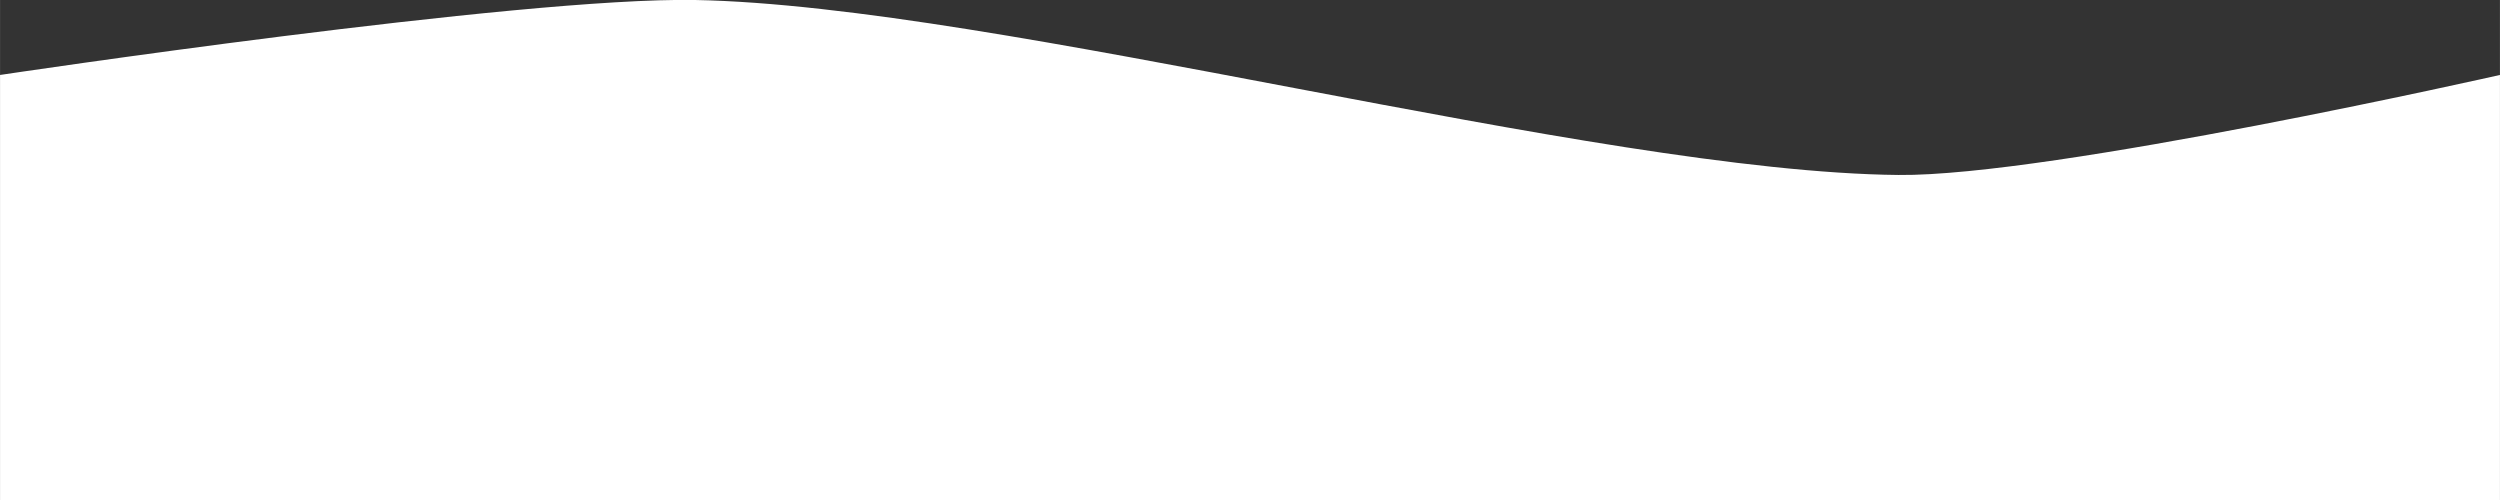 <svg id="Layer_1" data-name="Layer 1" xmlns="http://www.w3.org/2000/svg" width="20cm" height="4cm" viewBox="0 0 566.93 113.39"><rect x="0" y="0" width="566.93" height="113.39" fill="#333333" stroke="none"/><defs><style>.cls-1{fill:#fff;}</style></defs><title>sectionend1a</title><path class="cls-1" d="M566.93,113.39H0V17S118.06-.71,157.64,0C226.41,1.3,361.75,39,430.53,39.68,465,40.05,566.93,17,566.93,17Z"/></svg>
